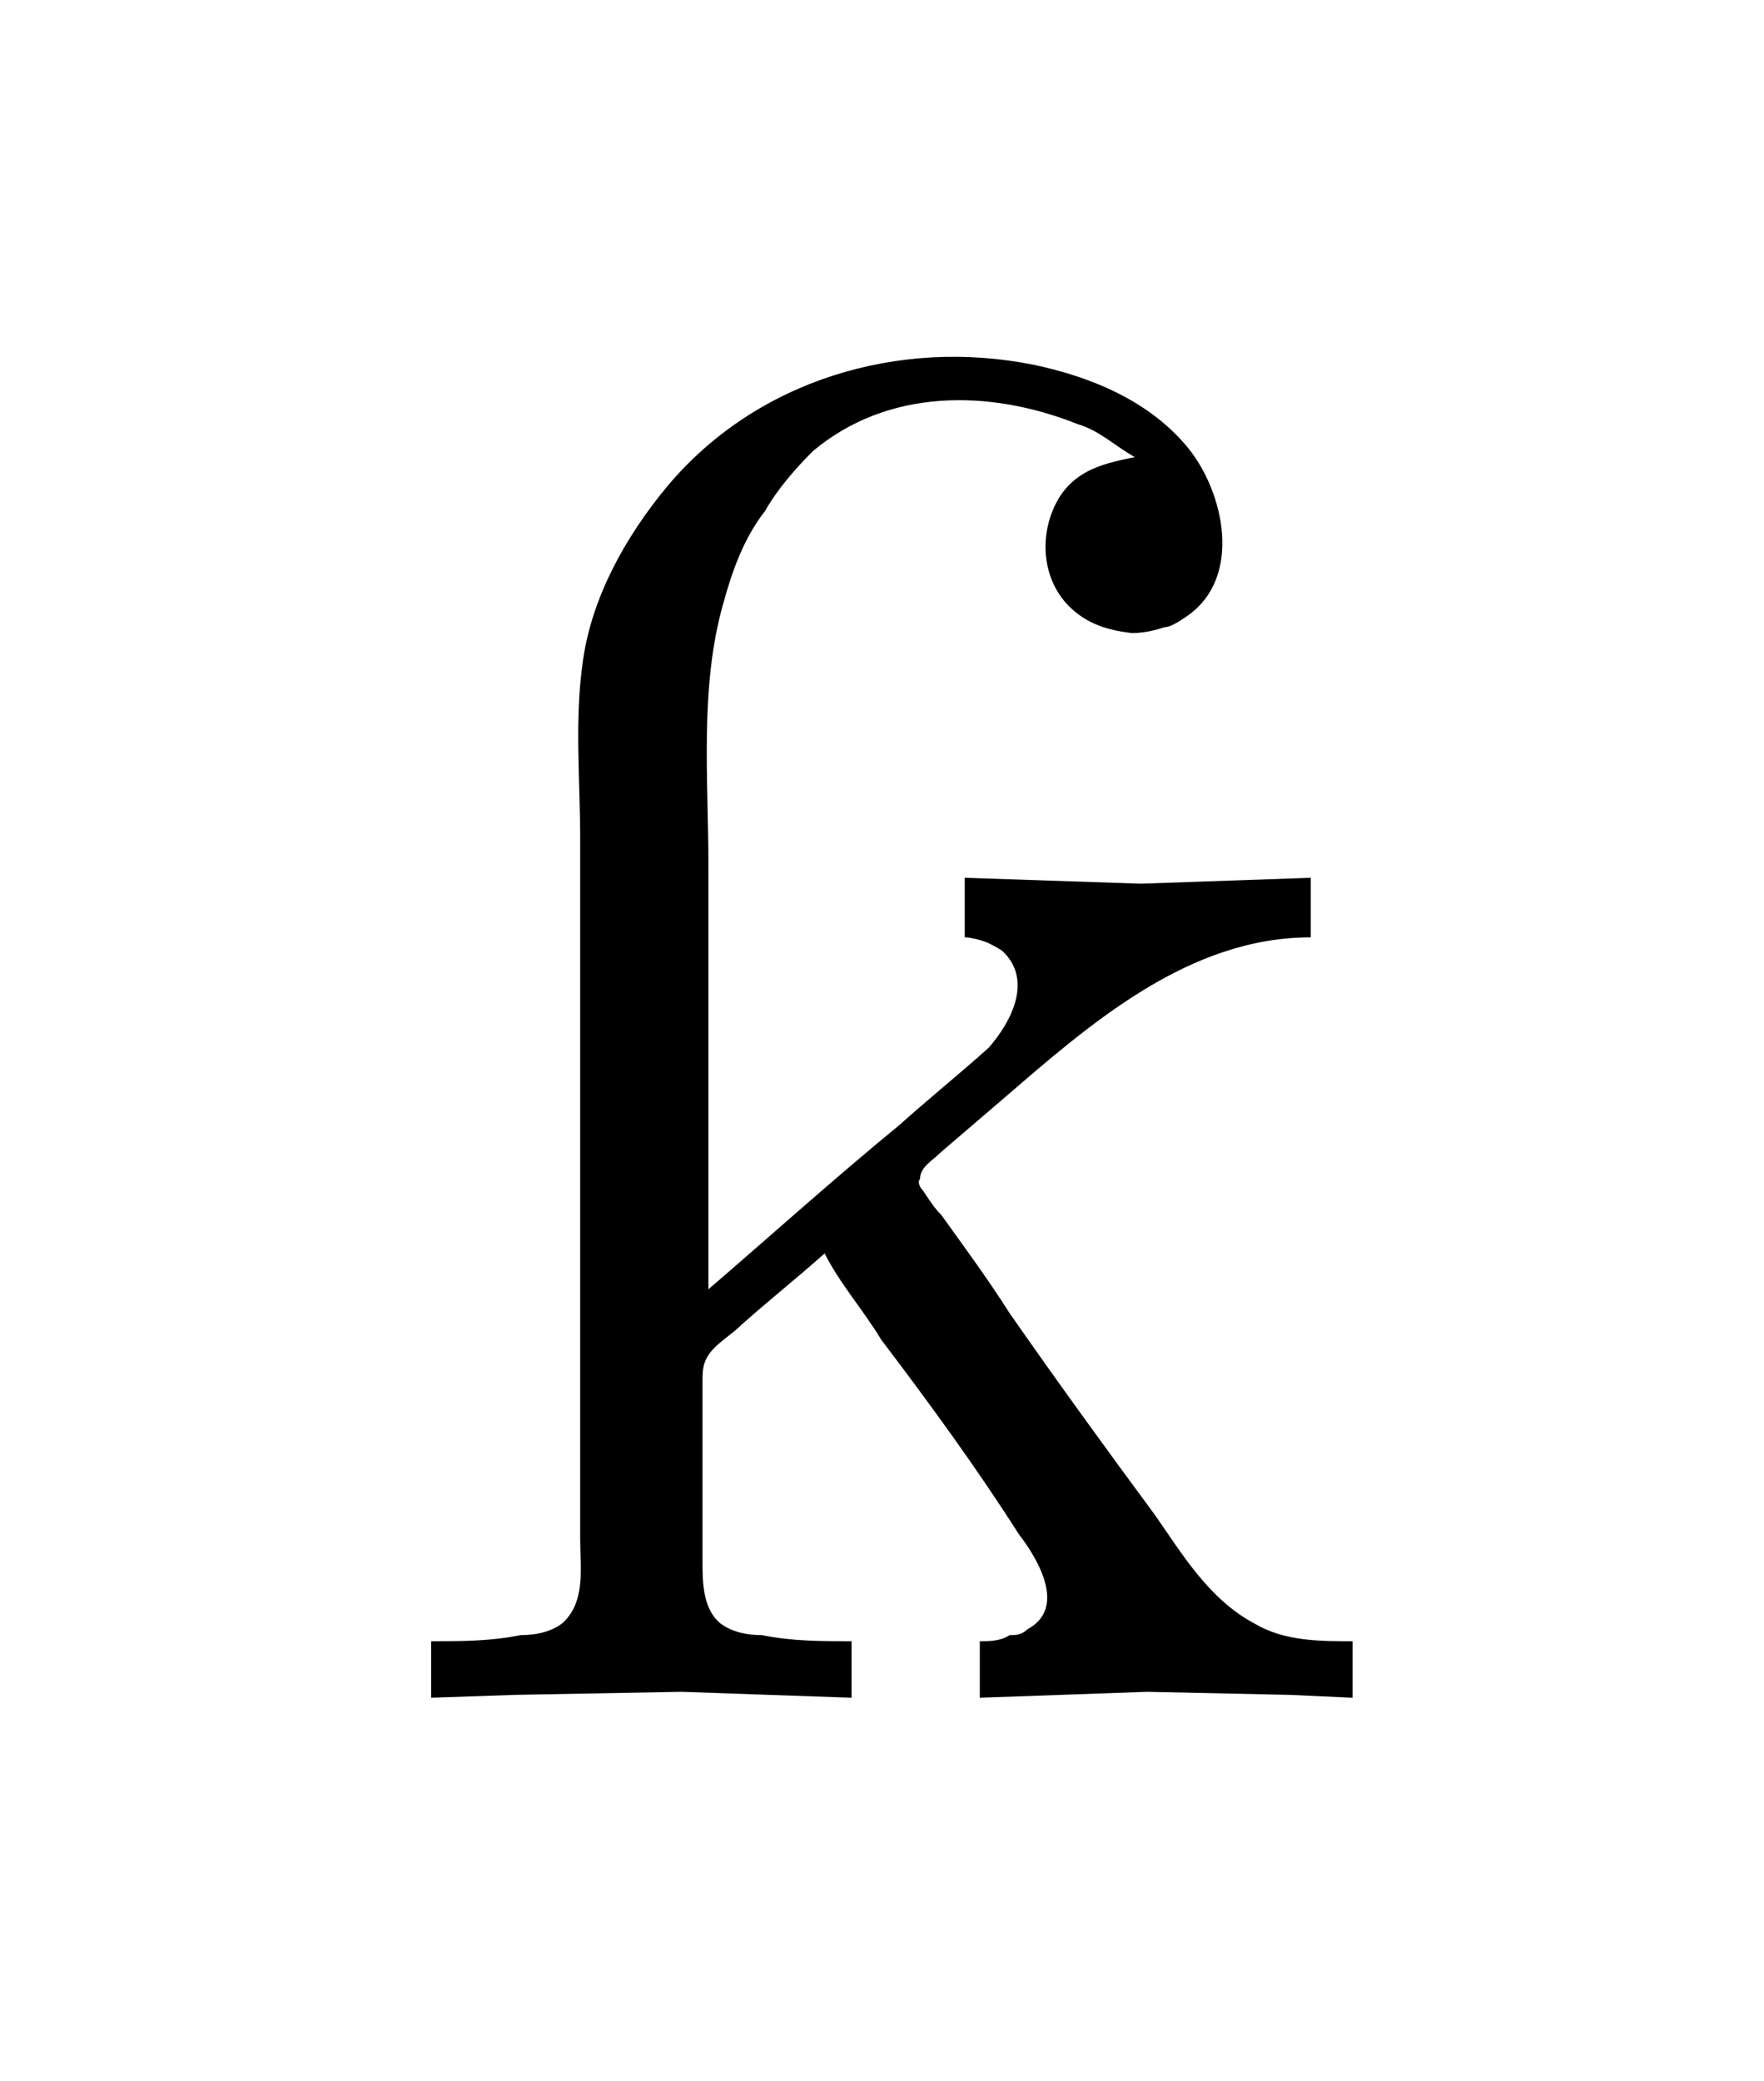 <?xml version="1.0" encoding="UTF-8"?>
<svg xmlns="http://www.w3.org/2000/svg" xmlns:xlink="http://www.w3.org/1999/xlink" width="9.243pt" height="10.904pt" viewBox="0 0 9.243 10.904" version="1.1">
<defs>
<g>
<symbol overflow="visible" id="glyph0-0">
<path style="stroke:none;" d=""/>
</symbol>
<symbol overflow="visible" id="glyph0-1">
<path style="stroke:none;" d="M 0.266 -0.312 L 0.266 -0.016 L 0.703 -0.031 L 1.578 -0.047 L 2.469 -0.016 L 2.469 -0.312 C 2.312 -0.312 2.156 -0.312 2 -0.344 C 1.922 -0.344 1.844 -0.359 1.781 -0.406 C 1.688 -0.484 1.688 -0.625 1.688 -0.734 L 1.688 -1.672 C 1.688 -1.703 1.688 -1.75 1.703 -1.781 C 1.734 -1.859 1.828 -1.906 1.891 -1.969 C 2.031 -2.094 2.188 -2.219 2.328 -2.344 C 2.406 -2.188 2.531 -2.047 2.625 -1.891 C 2.875 -1.562 3.125 -1.219 3.344 -0.875 C 3.453 -0.734 3.594 -0.484 3.391 -0.375 C 3.359 -0.344 3.328 -0.344 3.297 -0.344 C 3.25 -0.312 3.188 -0.312 3.141 -0.312 L 3.141 -0.016 L 4.016 -0.047 L 4.766 -0.031 L 5.094 -0.016 L 5.094 -0.312 C 4.922 -0.312 4.734 -0.312 4.578 -0.406 C 4.344 -0.531 4.203 -0.766 4.062 -0.969 C 3.797 -1.328 3.547 -1.672 3.297 -2.031 C 3.188 -2.203 3.062 -2.375 2.938 -2.547 C 2.906 -2.578 2.875 -2.625 2.844 -2.672 C 2.828 -2.688 2.812 -2.719 2.828 -2.734 C 2.828 -2.797 2.891 -2.828 2.938 -2.875 L 3.266 -3.156 C 3.719 -3.547 4.234 -4 4.875 -4 L 4.875 -4.312 L 3.984 -4.281 L 3.062 -4.312 L 3.062 -4 C 3.094 -4 3.156 -3.984 3.188 -3.969 C 3.219 -3.953 3.25 -3.938 3.266 -3.922 C 3.422 -3.766 3.297 -3.547 3.188 -3.422 C 3.031 -3.281 2.875 -3.156 2.719 -3.016 C 2.375 -2.734 2.047 -2.438 1.719 -2.156 L 1.719 -4.375 C 1.719 -4.828 1.672 -5.312 1.797 -5.75 C 1.844 -5.922 1.906 -6.094 2.016 -6.234 C 2.078 -6.344 2.172 -6.453 2.266 -6.547 C 2.656 -6.875 3.188 -6.875 3.656 -6.688 C 3.766 -6.656 3.844 -6.578 3.953 -6.516 C 3.797 -6.484 3.656 -6.453 3.562 -6.312 C 3.453 -6.141 3.453 -5.891 3.609 -5.734 C 3.703 -5.641 3.812 -5.609 3.938 -5.594 C 4 -5.594 4.062 -5.609 4.109 -5.625 C 4.141 -5.625 4.188 -5.656 4.234 -5.688 C 4.516 -5.891 4.422 -6.328 4.234 -6.562 C 4.031 -6.812 3.719 -6.938 3.422 -7 C 2.719 -7.141 1.969 -6.922 1.5 -6.359 C 1.281 -6.094 1.109 -5.781 1.062 -5.453 C 1.016 -5.141 1.047 -4.828 1.047 -4.516 L 1.047 -0.844 C 1.047 -0.703 1.078 -0.516 0.953 -0.406 C 0.891 -0.359 0.812 -0.344 0.734 -0.344 C 0.578 -0.312 0.422 -0.312 0.266 -0.312 Z "/>
</symbol>
</g>
</defs>
<g id="surface1">
<g style="fill:rgb(0%,0%,0%);fill-opacity:1;">
  <use xlink:href="#glyph0-1" x="1.993" y="8.911"/>
</g>
</g>
</svg>
